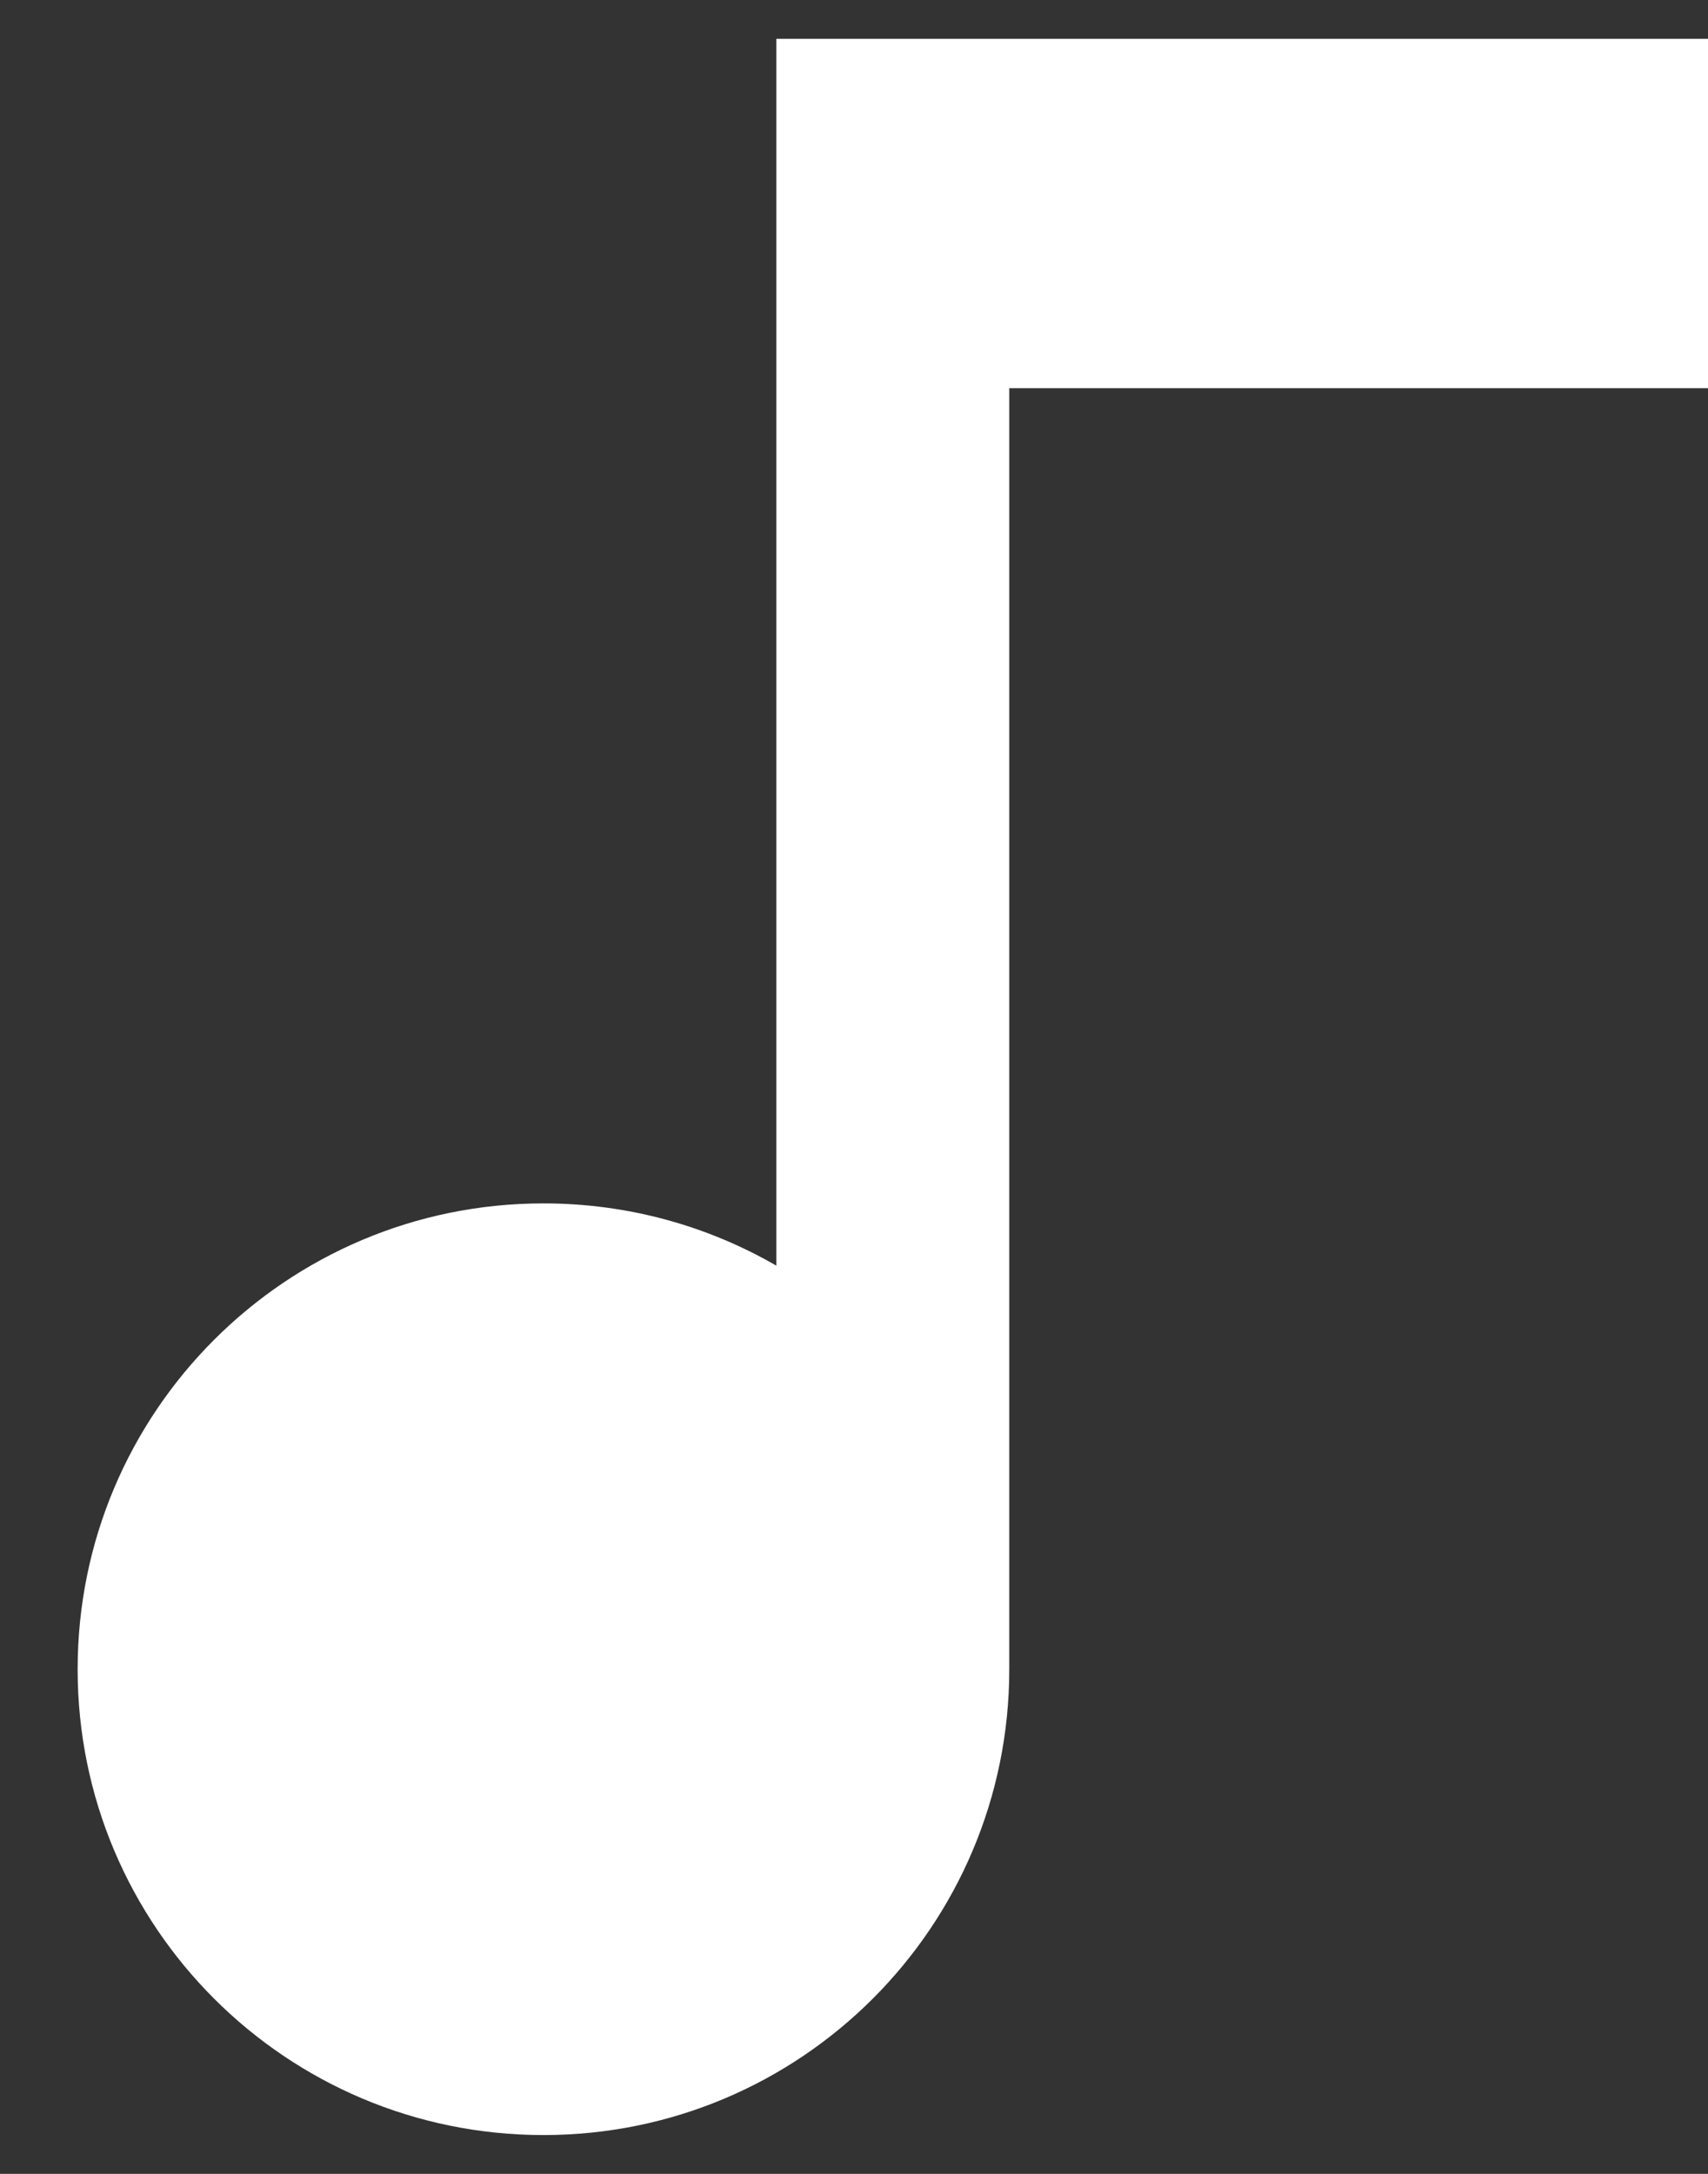 <svg width="11" height="14" viewBox="0 0 11 14" fill="none" xmlns="http://www.w3.org/2000/svg">
<rect x="0" y="0" width="11" height="14" fill="#333333" stroke="none"/>
<path d="M5 8.151V0.25H11V2.5H6.5V10.75C6.5 12.407 5.157 13.75 3.5 13.75C1.843 13.75 0.5 12.407 0.5 10.75C0.5 9.093 1.843 7.75 3.5 7.75C4.046 7.75 4.559 7.896 5 8.151Z" fill="white"/>
</svg>
